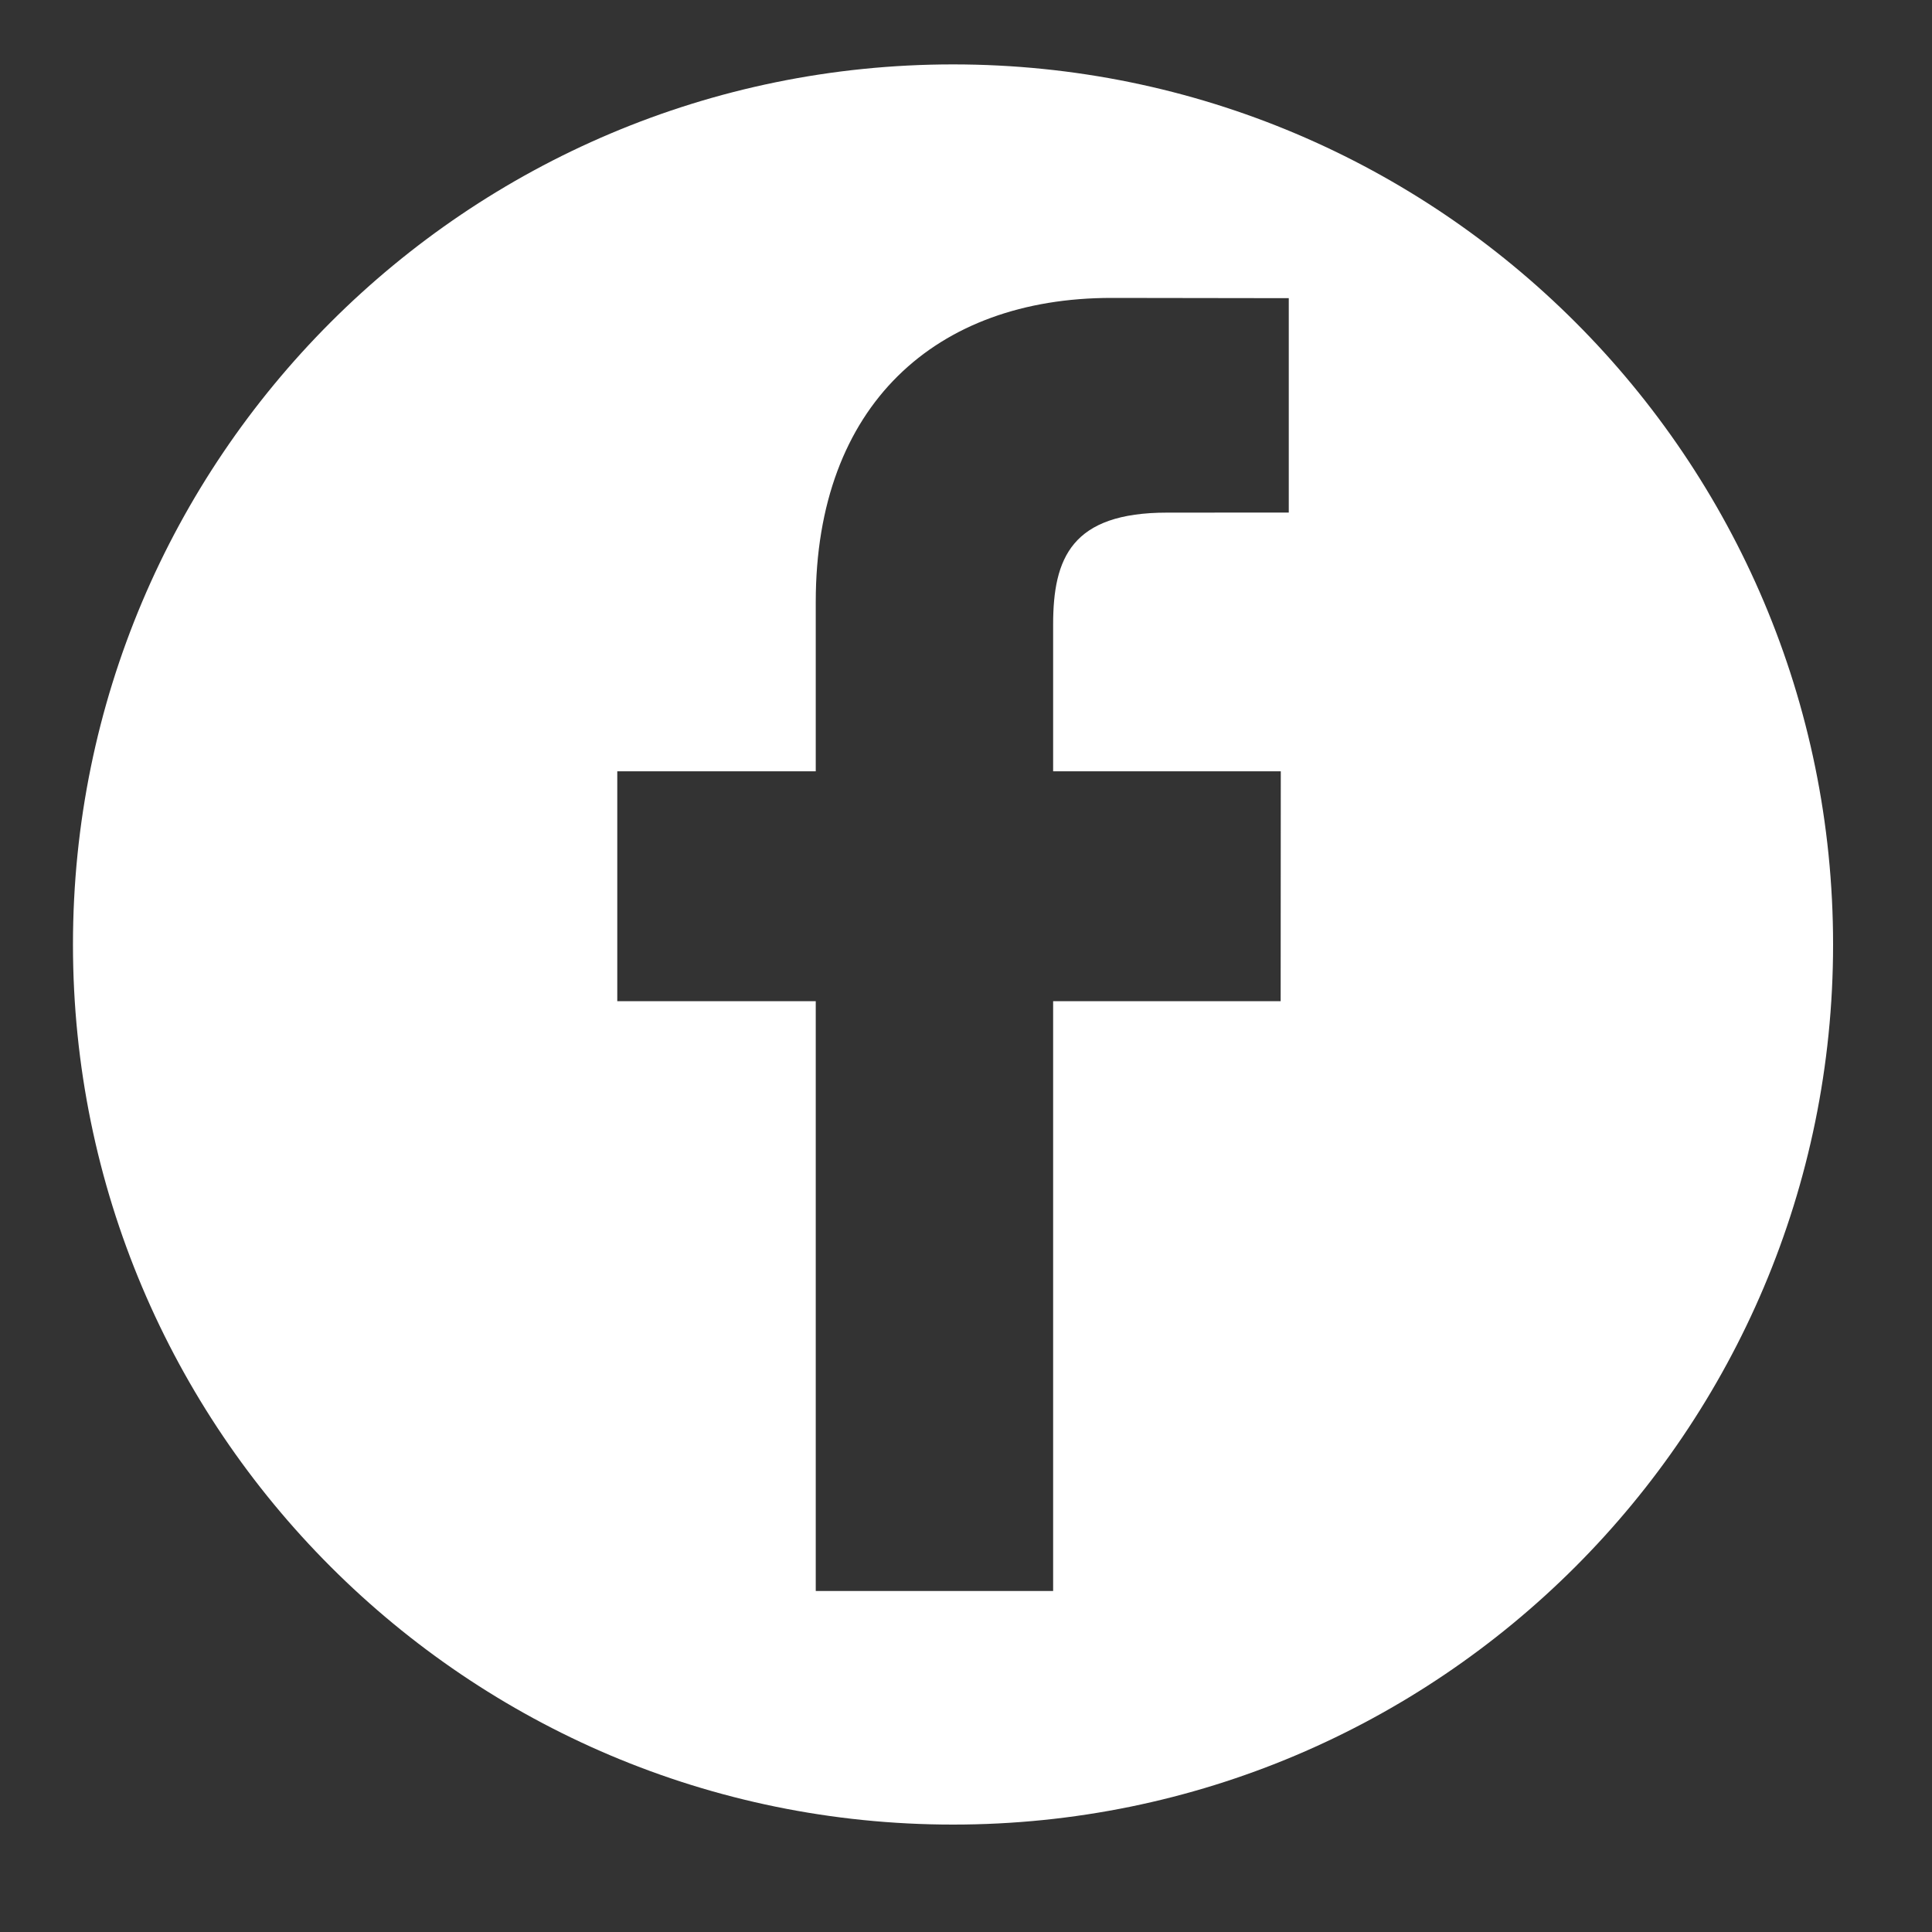 <?xml version="1.0" encoding="UTF-8"?>
<svg width="30px" height="30px" viewBox="0 0 30 30" version="1.1" xmlns="http://www.w3.org/2000/svg" xmlns:xlink="http://www.w3.org/1999/xlink">
    <rect x="0" y="0" width="30" height="30" fill="#333333" stroke="none"/>
    <title>face</title>
    <g id="face" stroke="none" stroke-width="1" fill="none" fill-rule="evenodd">
        <g id="logo-de-facebook-(5)-2" transform="translate(1, 1)" fill="#FFFFFF" fill-rule="nonzero">
            <g id="logo-de-facebook-(5)">
                <path d="M13.799,0 C6.251,0 0.133,6.118 0.133,13.666 C0.133,21.213 6.251,27.332 13.799,27.332 C21.346,27.332 27.464,21.213 27.464,13.666 C27.464,6.118 21.346,0 13.799,0 Z M19.012,6.959 L17.122,6.96 C15.64,6.96 15.353,7.665 15.353,8.698 L15.353,10.977 L18.888,10.977 L18.886,14.546 L15.353,14.546 L15.353,23.705 L11.667,23.705 L11.667,14.546 L8.585,14.546 L8.585,10.977 L11.667,10.977 L11.667,8.345 C11.667,5.29 13.533,3.626 16.258,3.626 L19.012,3.63 L19.012,6.959 L19.012,6.959 Z" id="Shape"></path>
            </g>
        </g>
    </g>
</svg>